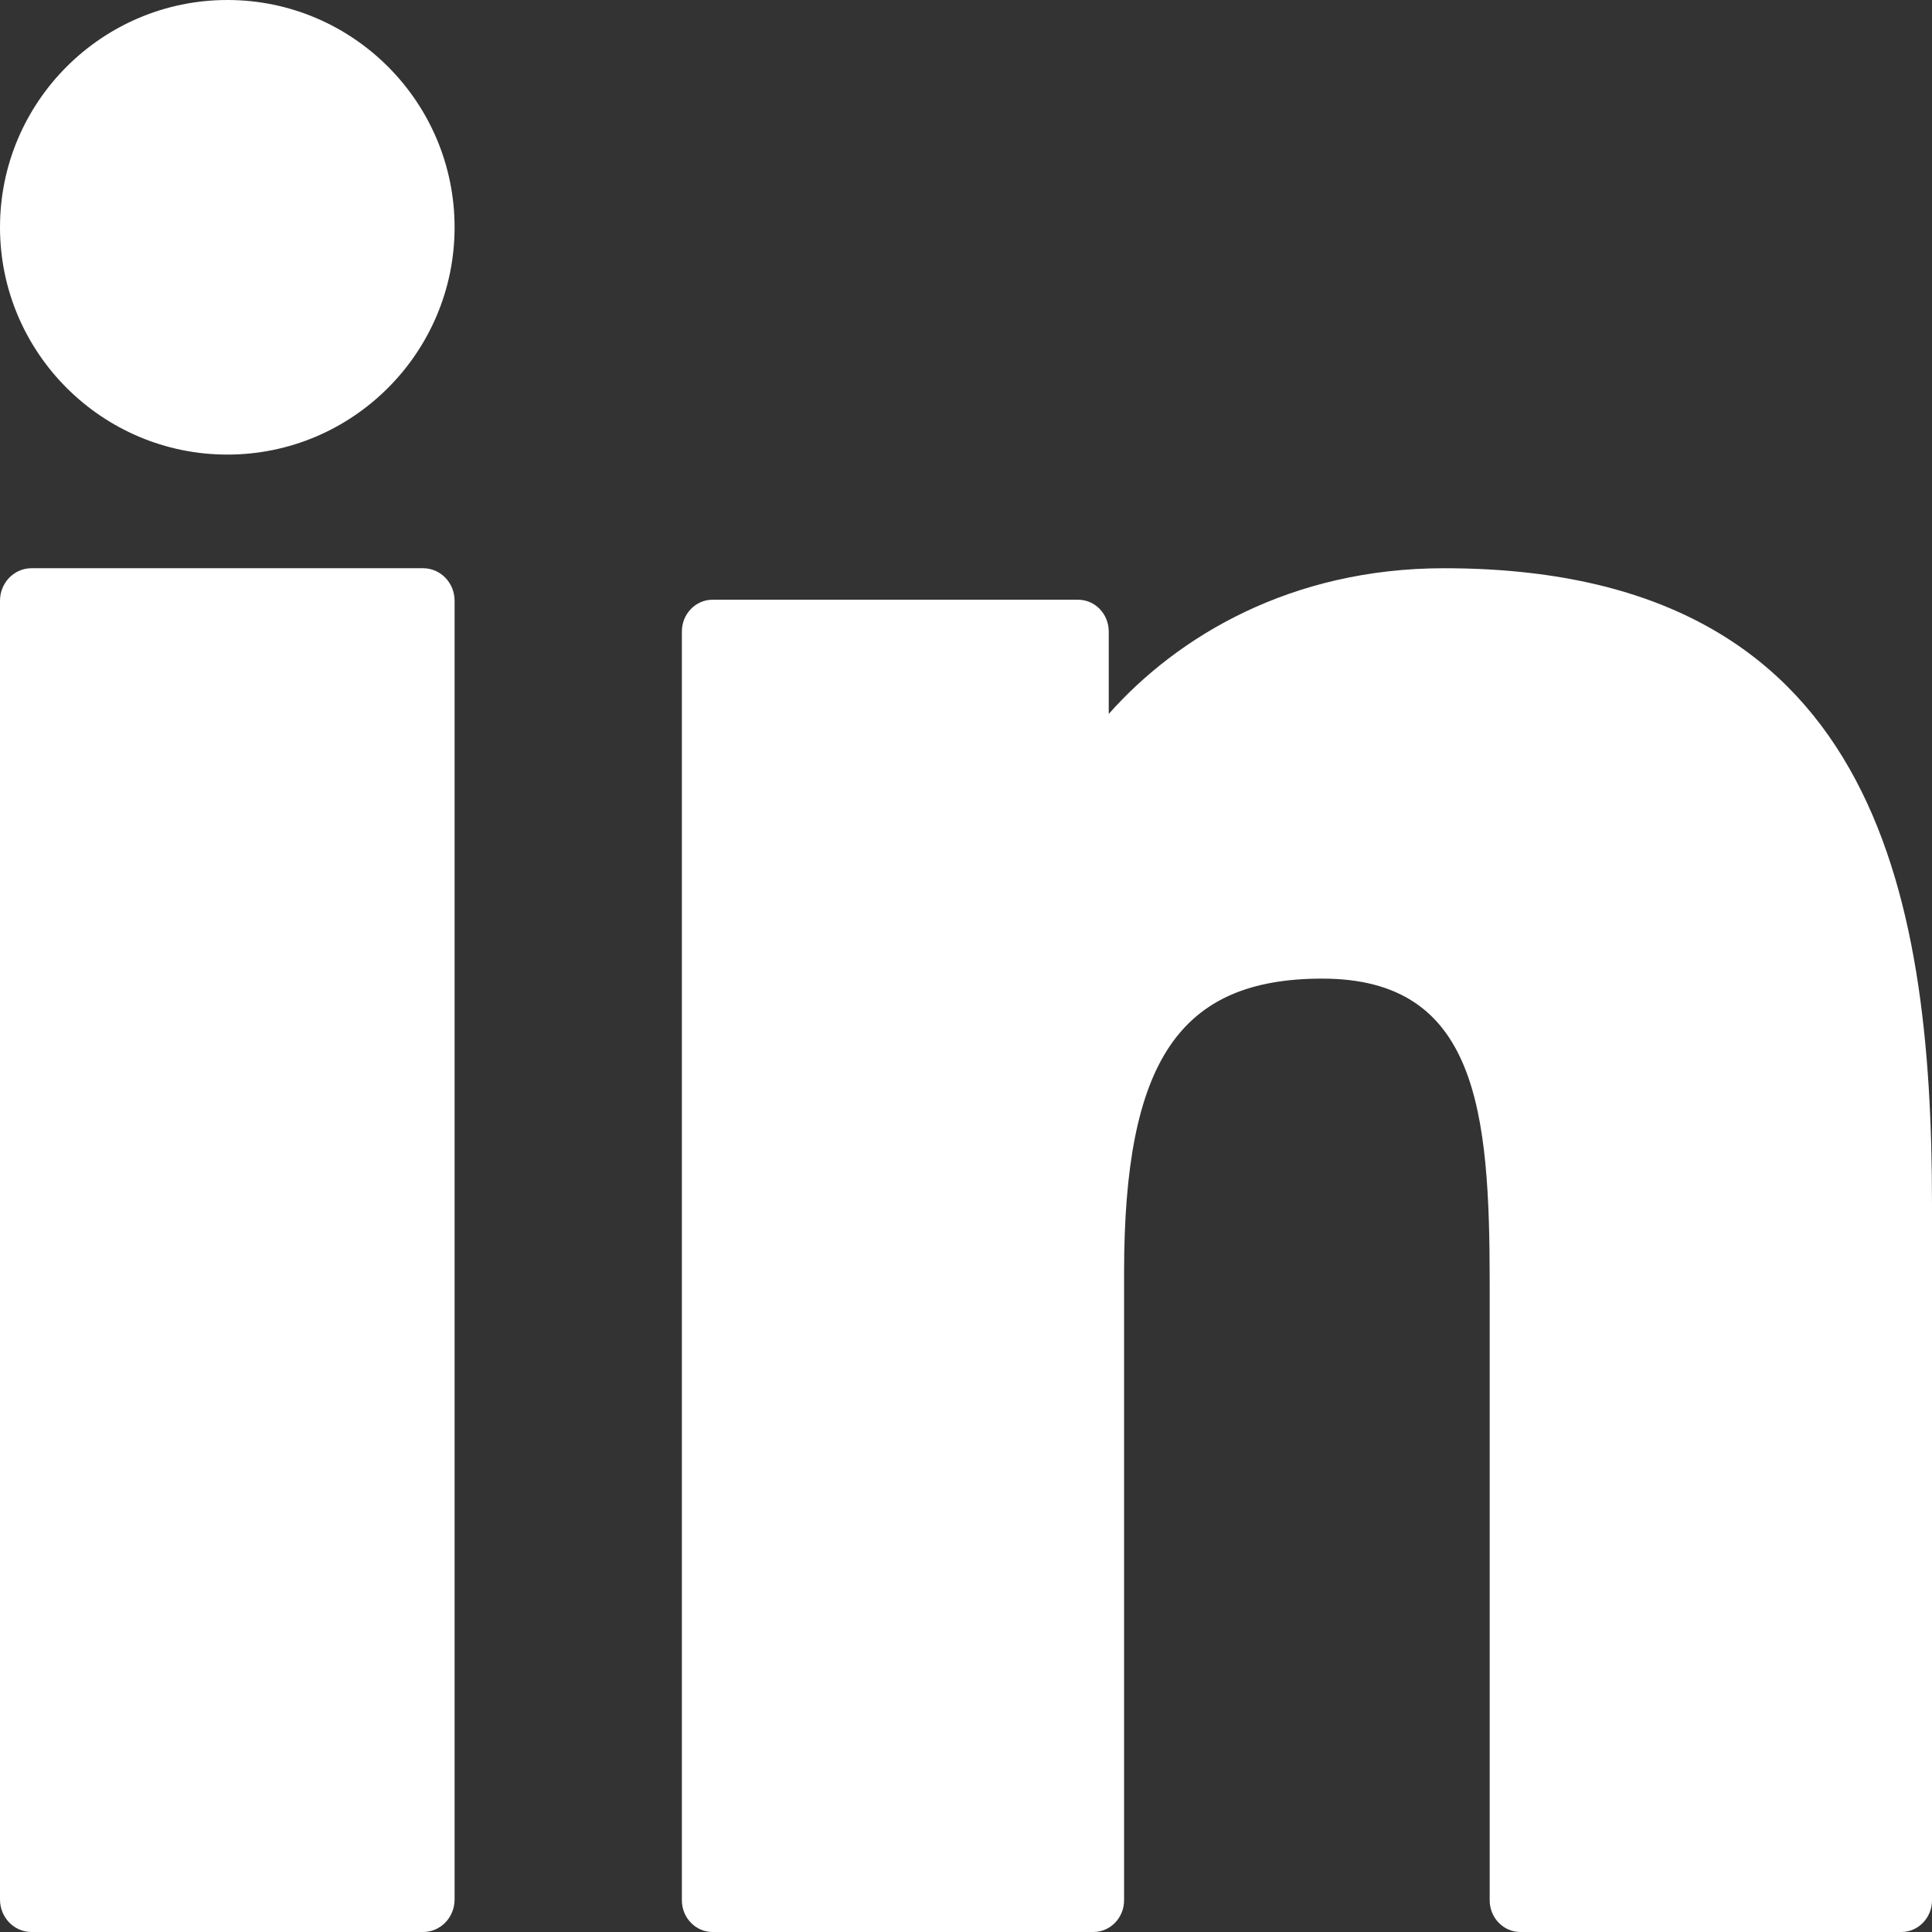 <?xml version="1.0" encoding="UTF-8"?>
<svg width="17px" height="17px" viewBox="0 0 17 17" version="1.1" xmlns="http://www.w3.org/2000/svg" xmlns:xlink="http://www.w3.org/1999/xlink">
    <rect x="0" y="0" width="17" height="17" fill="#333333" stroke="none"/>
    <!-- Generator: Sketch 48.2 (47327) - http://www.bohemiancoding.com/sketch -->
    <title>linkedin</title>
    <desc>Created with Sketch.</desc>
    <defs></defs>
    <g id="footer" stroke="none" stroke-width="1" fill="none" fill-rule="evenodd" transform="translate(-1220, -48)">
        <g fill="#FFFFFF" fill-rule="nonzero" id="linkedin">
            <g transform="translate(1213, 42)">
                <g transform="translate(7, 6)">
                    <path d="M3.723,5 L0.277,5 C0.124,5 0,5.128 0,5.286 L0,16.714 C0,16.872 0.124,17 0.277,17 L3.723,17 C3.876,17 4,16.872 4,16.714 L4,5.286 C4,5.128 3.876,5 3.723,5 Z" id="XMLID_802_"></path>
                    <path d="M2.001,0 C0.898,0 0,0.897 0,2 C0,3.103 0.898,4 2.001,4 C3.103,4 4,3.103 4,2 C4,0.897 3.103,0 2.001,0 Z" id="XMLID_803_"></path>
                    <path d="M12.707,5 C11.358,5 10.361,5.6 9.756,6.282 L9.756,5.557 C9.756,5.402 9.635,5.277 9.486,5.277 L6.27,5.277 C6.121,5.277 6,5.402 6,5.557 L6,16.721 C6,16.875 6.121,17 6.27,17 L9.621,17 C9.77,17 9.891,16.875 9.891,16.721 L9.891,11.197 C9.891,9.336 10.38,8.611 11.634,8.611 C12.999,8.611 13.108,9.773 13.108,11.293 L13.108,16.721 C13.108,16.875 13.229,17 13.378,17 L16.73,17 C16.879,17 17,16.875 17,16.721 L17,10.597 C17,7.829 16.49,5 12.707,5 Z" id="XMLID_804_"></path>
                </g>
            </g>
        </g>
    </g>
</svg>